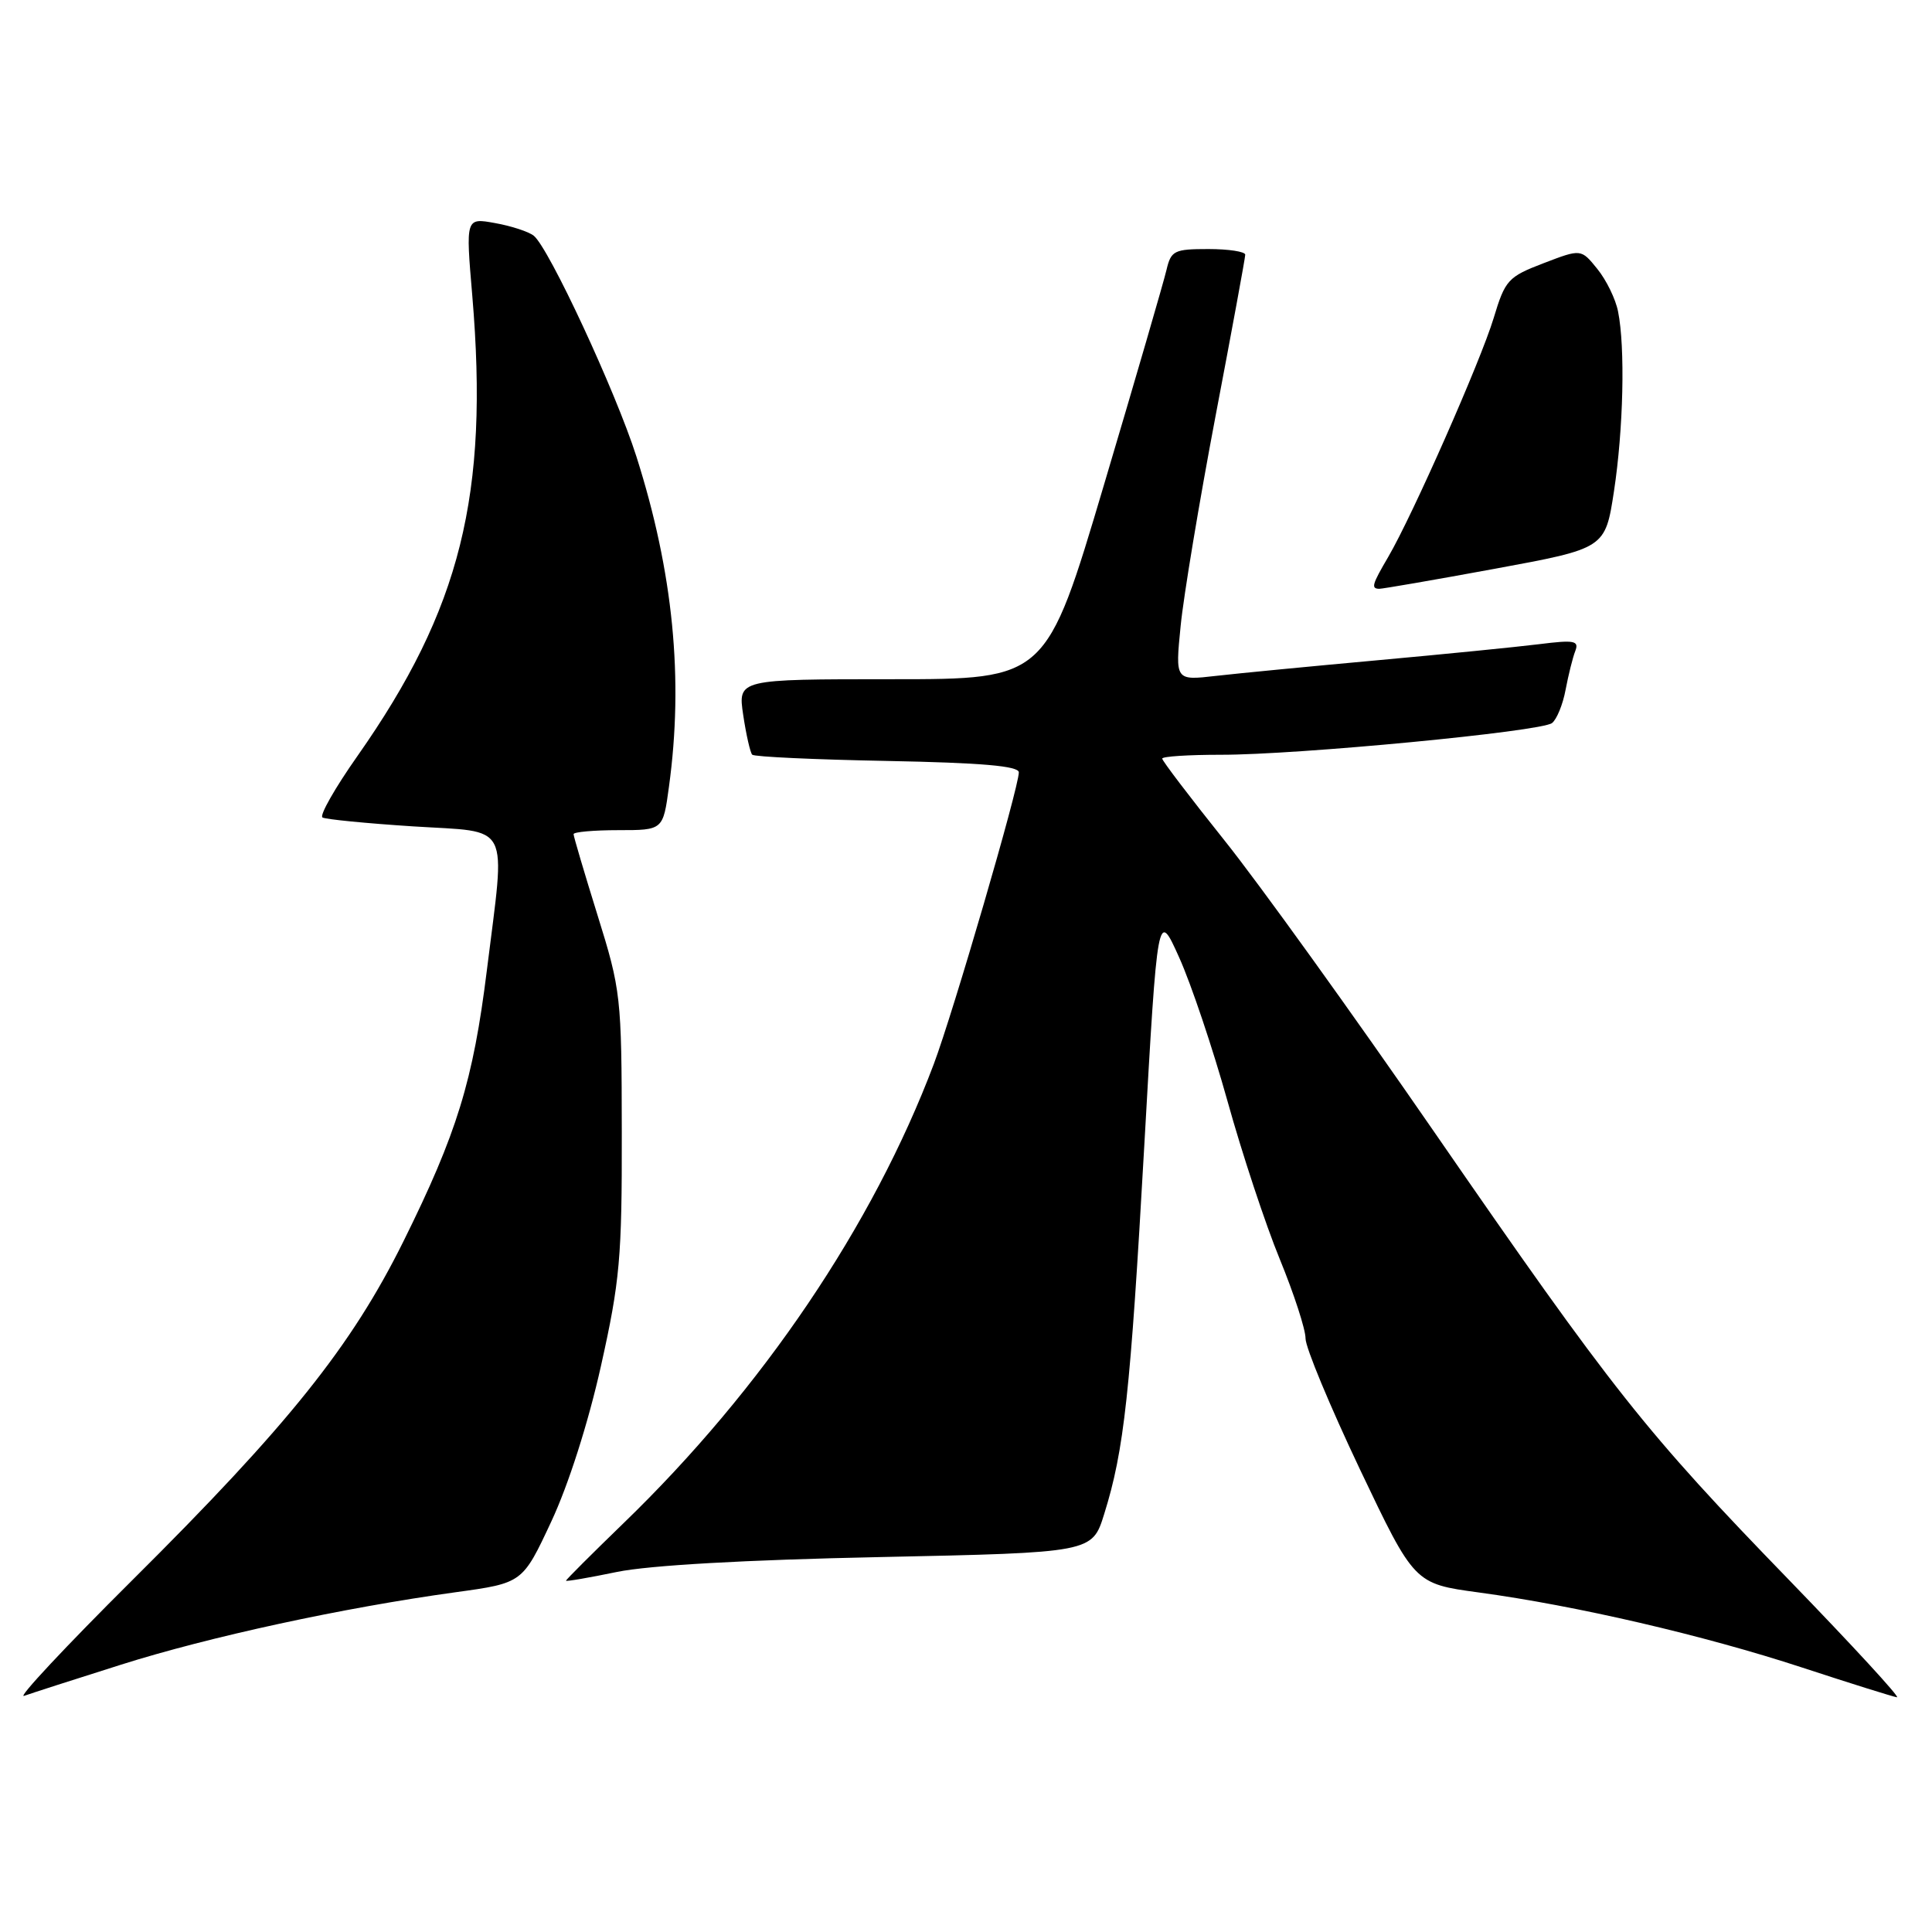 <?xml version="1.0" encoding="UTF-8" standalone="no"?>
<!DOCTYPE svg PUBLIC "-//W3C//DTD SVG 1.1//EN" "http://www.w3.org/Graphics/SVG/1.1/DTD/svg11.dtd" >
<svg xmlns="http://www.w3.org/2000/svg" xmlns:xlink="http://www.w3.org/1999/xlink" version="1.1" viewBox="0 0 256 256">
 <g >
 <path fill="currentColor"
d=" M 16.00 220.59 C 27.71 216.88 45.48 213.03 60.37 210.98 C 69.24 209.76 69.24 209.76 73.04 201.63 C 75.33 196.74 77.95 188.52 79.63 181.00 C 82.14 169.75 82.42 166.65 82.39 150.00 C 82.37 132.05 82.27 131.19 79.18 121.28 C 77.43 115.66 76.00 110.82 76.00 110.53 C 76.00 110.24 78.67 110.00 81.93 110.00 C 87.86 110.00 87.86 110.00 88.64 104.25 C 90.60 89.96 89.21 75.85 84.33 60.50 C 81.59 51.89 72.72 32.82 70.72 31.23 C 70.05 30.70 67.75 29.94 65.60 29.56 C 61.70 28.85 61.70 28.85 62.58 39.18 C 64.81 65.57 61.04 80.70 47.36 100.18 C 44.39 104.40 42.31 108.06 42.73 108.32 C 43.15 108.57 48.56 109.10 54.75 109.50 C 67.88 110.34 66.99 108.59 64.51 128.58 C 62.70 143.19 60.55 150.18 53.45 164.50 C 46.56 178.39 38.23 188.81 17.50 209.41 C 8.70 218.16 2.26 225.05 3.19 224.71 C 4.12 224.38 9.88 222.52 16.00 220.59 Z  M 237.12 209.42 C 217.96 189.66 213.78 184.38 190.00 149.93 C 179.28 134.39 166.79 117.03 162.25 111.36 C 157.71 105.68 154.00 100.81 154.00 100.52 C 154.00 100.23 157.49 100.01 161.75 100.01 C 171.90 100.03 204.17 96.94 205.65 95.81 C 206.28 95.32 207.09 93.34 207.45 91.39 C 207.82 89.45 208.39 87.14 208.73 86.27 C 209.26 84.89 208.62 84.77 203.92 85.36 C 200.94 85.73 191.30 86.69 182.50 87.49 C 173.70 88.29 164.08 89.22 161.11 89.56 C 155.72 90.18 155.72 90.18 156.44 82.95 C 156.83 78.97 158.92 66.44 161.07 55.11 C 163.23 43.77 165.00 34.16 165.00 33.75 C 165.00 33.34 162.80 33.00 160.11 33.00 C 155.59 33.00 155.17 33.21 154.57 35.75 C 154.22 37.26 150.49 50.09 146.28 64.25 C 138.63 90.00 138.63 90.00 118.20 90.00 C 97.77 90.00 97.77 90.00 98.48 94.75 C 98.87 97.36 99.41 99.72 99.67 100.00 C 99.94 100.28 108.00 100.65 117.58 100.83 C 130.06 101.07 135.00 101.50 135.00 102.34 C 135.00 104.35 126.31 134.15 123.73 141.00 C 115.68 162.35 101.01 184.06 82.60 201.85 C 78.42 205.90 75.00 209.31 75.00 209.45 C 75.00 209.58 78.04 209.06 81.75 208.29 C 86.04 207.41 98.73 206.69 116.61 206.32 C 144.72 205.73 144.72 205.73 146.31 200.62 C 148.96 192.14 149.77 184.65 151.62 151.87 C 153.39 120.52 153.39 120.52 156.25 126.88 C 157.83 130.38 160.70 138.93 162.64 145.87 C 164.57 152.82 167.69 162.26 169.58 166.85 C 171.46 171.44 173.00 176.17 172.99 177.35 C 172.98 178.53 176.23 186.33 180.19 194.68 C 187.41 209.85 187.41 209.85 195.95 211.01 C 208.86 212.76 225.75 216.68 238.80 220.96 C 245.23 223.07 250.89 224.84 251.36 224.90 C 251.83 224.95 245.42 217.99 237.12 209.42 Z  M 198.10 75.36 C 212.70 72.67 212.70 72.67 213.86 65.09 C 215.11 56.88 215.36 46.03 214.40 41.27 C 214.08 39.63 212.84 37.09 211.65 35.63 C 209.50 32.97 209.50 32.97 204.52 34.88 C 199.82 36.68 199.44 37.10 197.92 42.14 C 196.19 47.86 187.16 68.31 183.94 73.81 C 181.80 77.46 181.65 77.99 182.75 78.02 C 183.16 78.03 190.07 76.84 198.10 75.36 Z "/>
</g>
</svg>